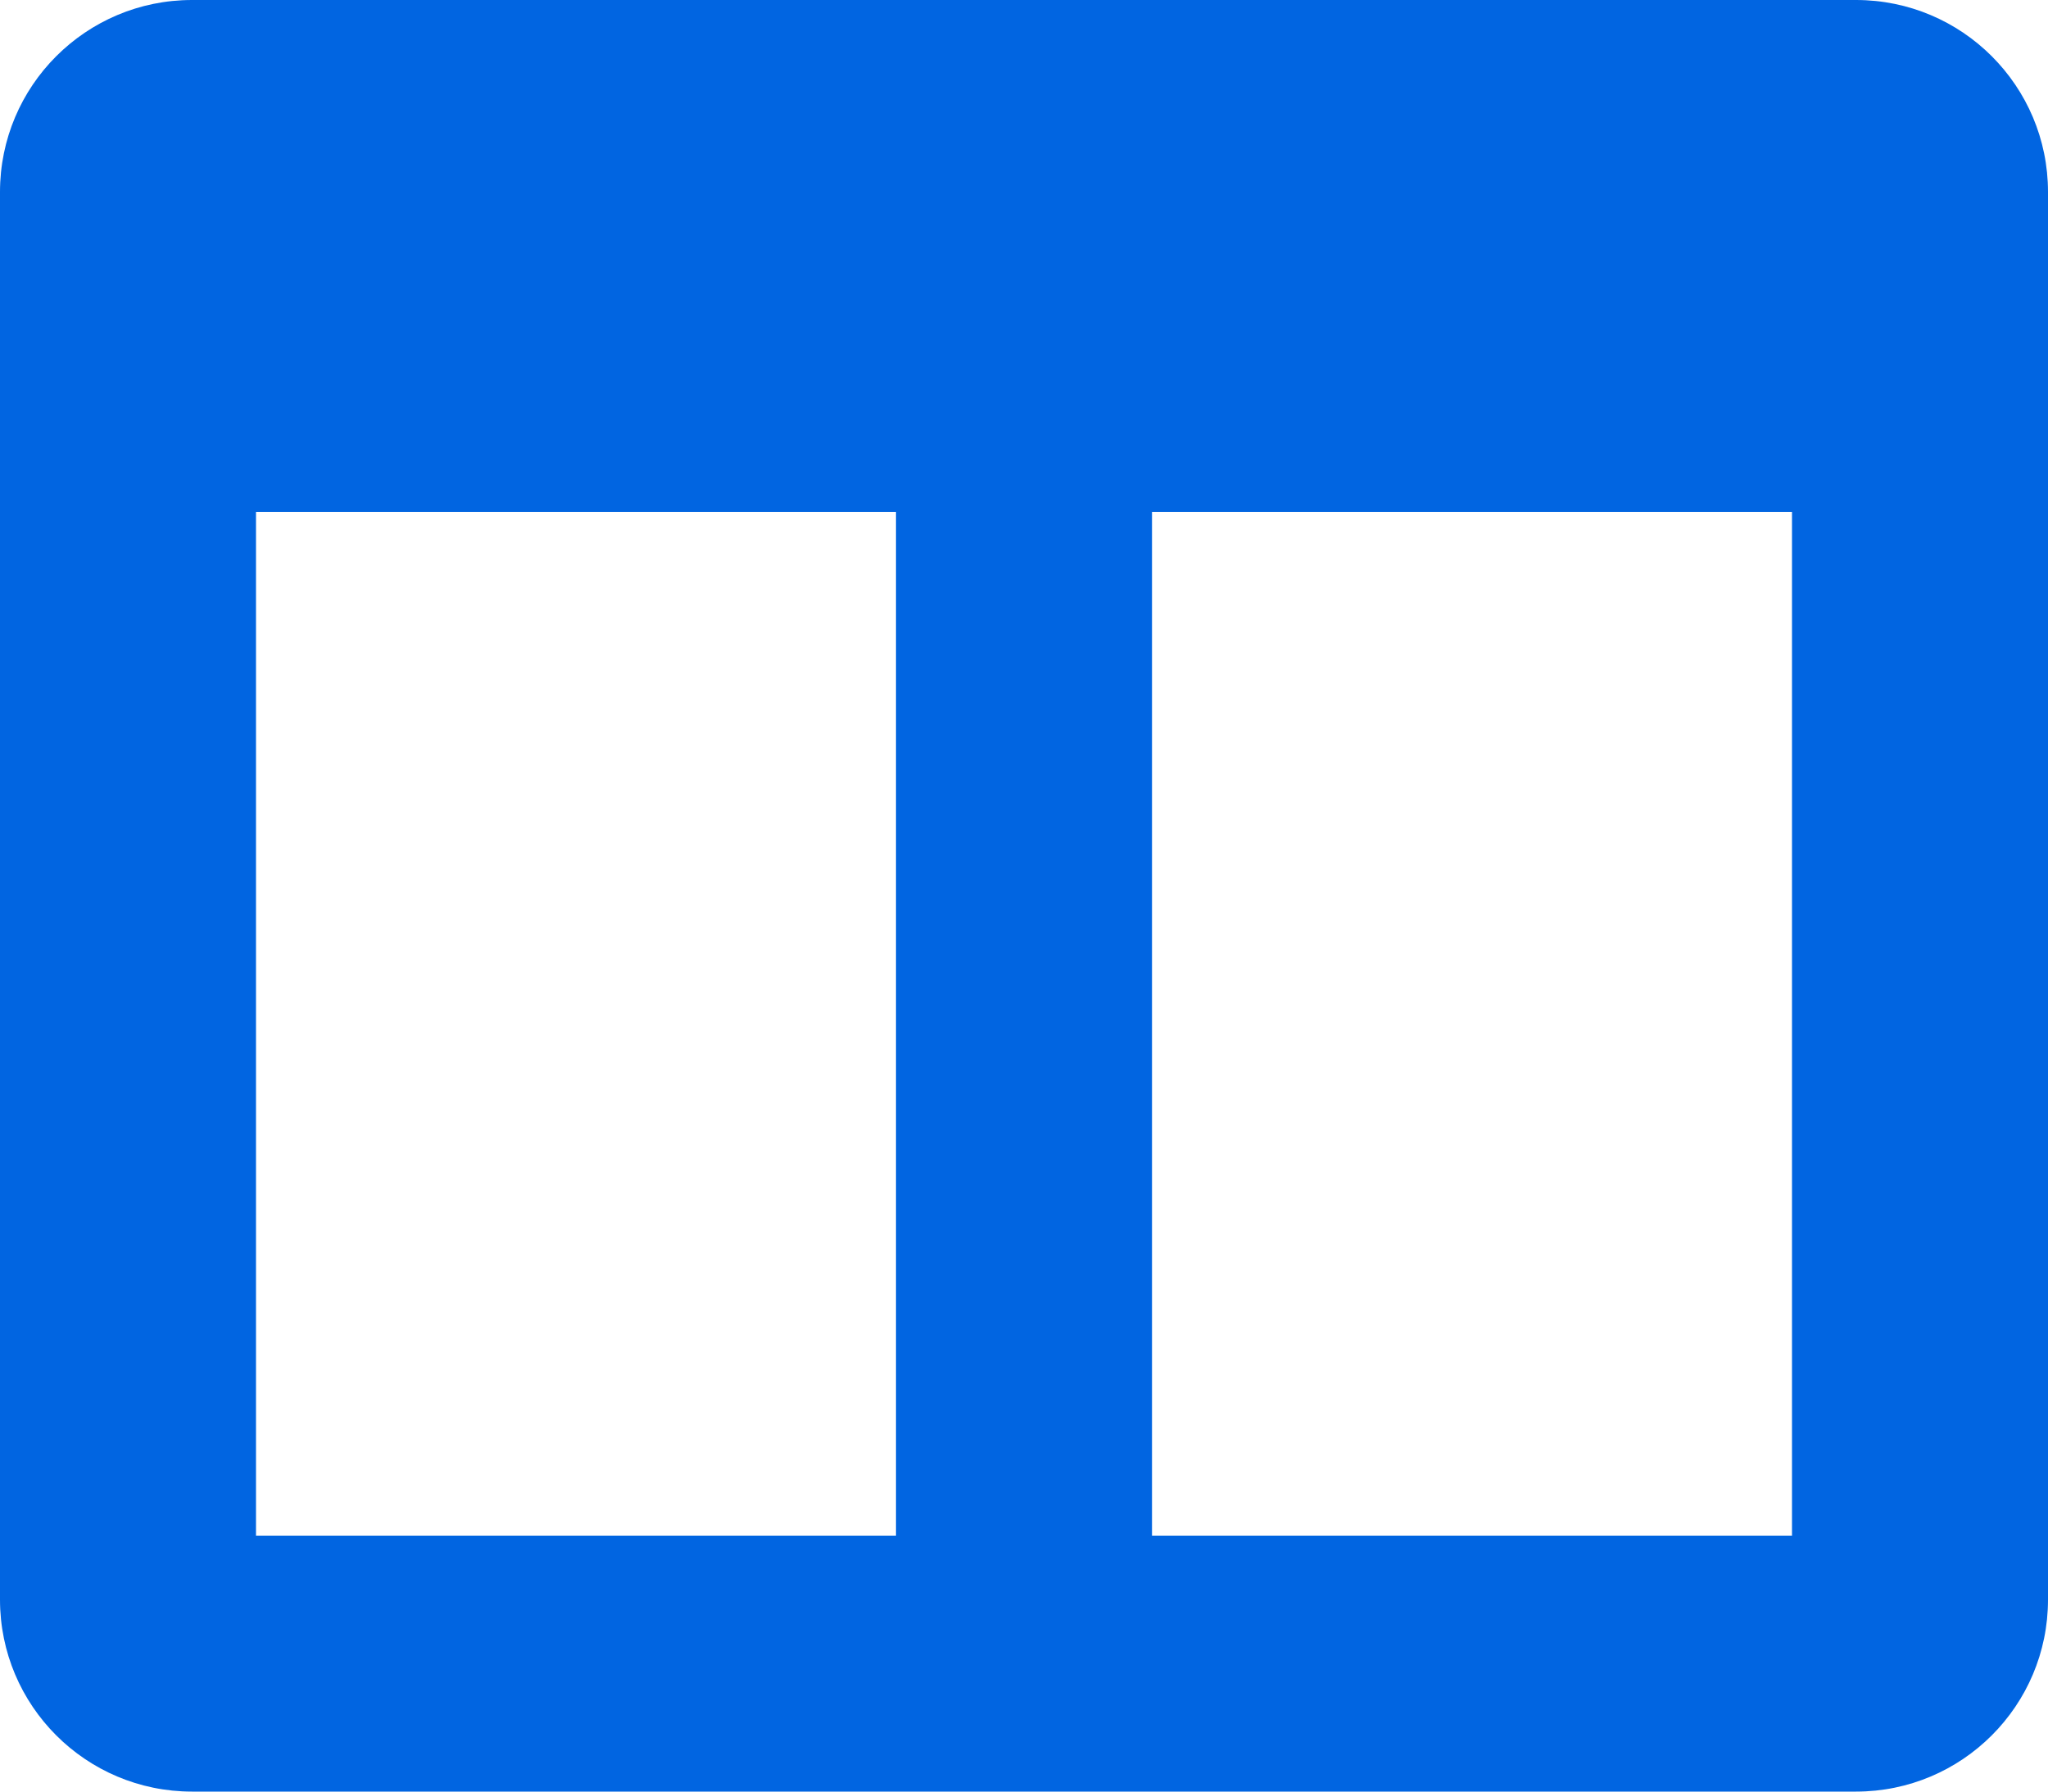 <svg width="32" height="28" viewBox="0 0 32 28" fill="none" xmlns="http://www.w3.org/2000/svg">
 <path  d= "M29 0H3C1.343 0 0 1.343 0 3V25C0 26.657 1.343 28 3 28H29C30.657 28 32 26.657 32 25V3C32 1.343 30.657 0 29 0ZM14 24H4V8H14V24ZM28 24H18V8H28V24Z" fill="#0165E1" /></svg>